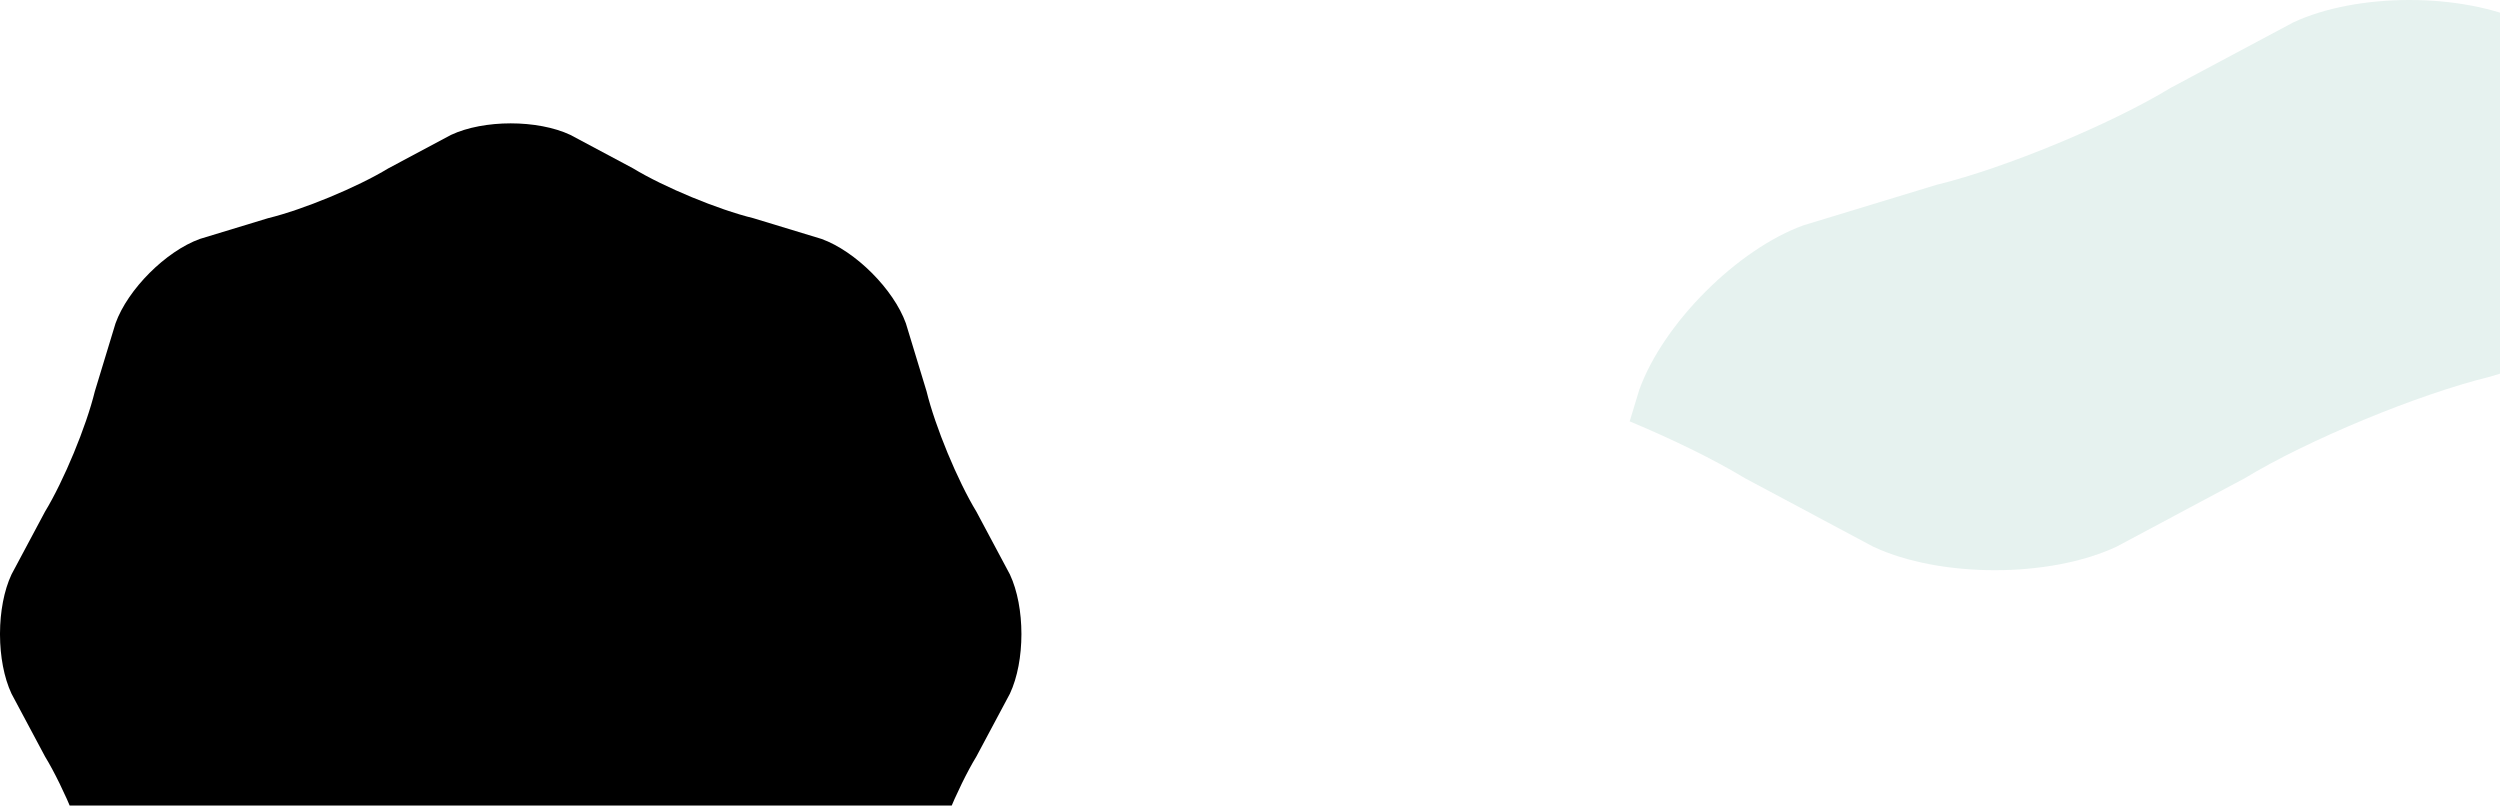 <svg width="360" height="116" viewBox="0 0 360 116" fill="none" xmlns="http://www.w3.org/2000/svg">
<path d="M147.085 91.335V91.277C147.082 88.174 146.529 85.073 145.425 82.718L140.6 73.677C137.89 69.219 134.662 61.424 133.426 56.356L130.443 46.55C128.67 41.645 123.203 36.179 118.297 34.405L108.492 31.422C103.425 30.187 95.63 26.959 91.171 24.249L82.13 19.423C77.405 17.21 69.676 17.21 64.953 19.423L55.912 24.248C51.455 26.959 43.659 30.187 38.591 31.422L28.785 34.405C23.879 36.179 18.413 41.645 16.639 46.55L13.656 56.356C12.42 61.424 9.192 69.219 6.482 73.677L1.658 82.717C0.564 85.051 0.013 88.119 0 91.196V91.415C0.013 94.492 0.565 97.561 1.658 99.895L6.483 108.936C9.193 113.394 12.421 121.187 13.657 126.257L16.639 136.06C18.413 140.966 23.879 146.432 28.785 148.207L38.589 151.188C43.658 152.425 51.453 155.653 55.91 158.364L64.952 163.187C69.676 165.402 77.406 165.402 82.129 163.187L91.171 158.363C95.63 155.653 103.424 152.425 108.492 151.188L118.297 148.207C123.203 146.432 128.669 140.967 130.443 136.062L133.425 126.257C134.661 121.188 137.89 113.394 140.599 108.936L145.425 99.894C146.529 97.54 147.082 94.438 147.085 91.335Z" fill="currentColor" fill-opacity="1"/>
<path d="M269.749 78.722L251.309 68.885C246.896 66.201 240.88 63.269 234.674 60.674L236.064 56.103C239.522 46.543 250.174 35.89 259.735 32.433L278.844 26.62C288.722 24.212 303.914 17.922 312.599 12.638L330.218 3.235C339.424 -1.078 354.489 -1.078 363.693 3.235L381.314 12.64C387.009 16.102 395.497 19.997 403.451 22.948L403.314 23.398C399.696 33.403 388.547 44.548 378.543 48.17L358.544 54.25C348.208 56.772 332.311 63.355 323.218 68.882L304.778 78.721C299.96 80.98 293.611 82.11 287.261 82.11C280.911 82.11 274.566 80.98 269.749 78.722Z" fill="#008060" fill-opacity="0.1"/>
</svg>

